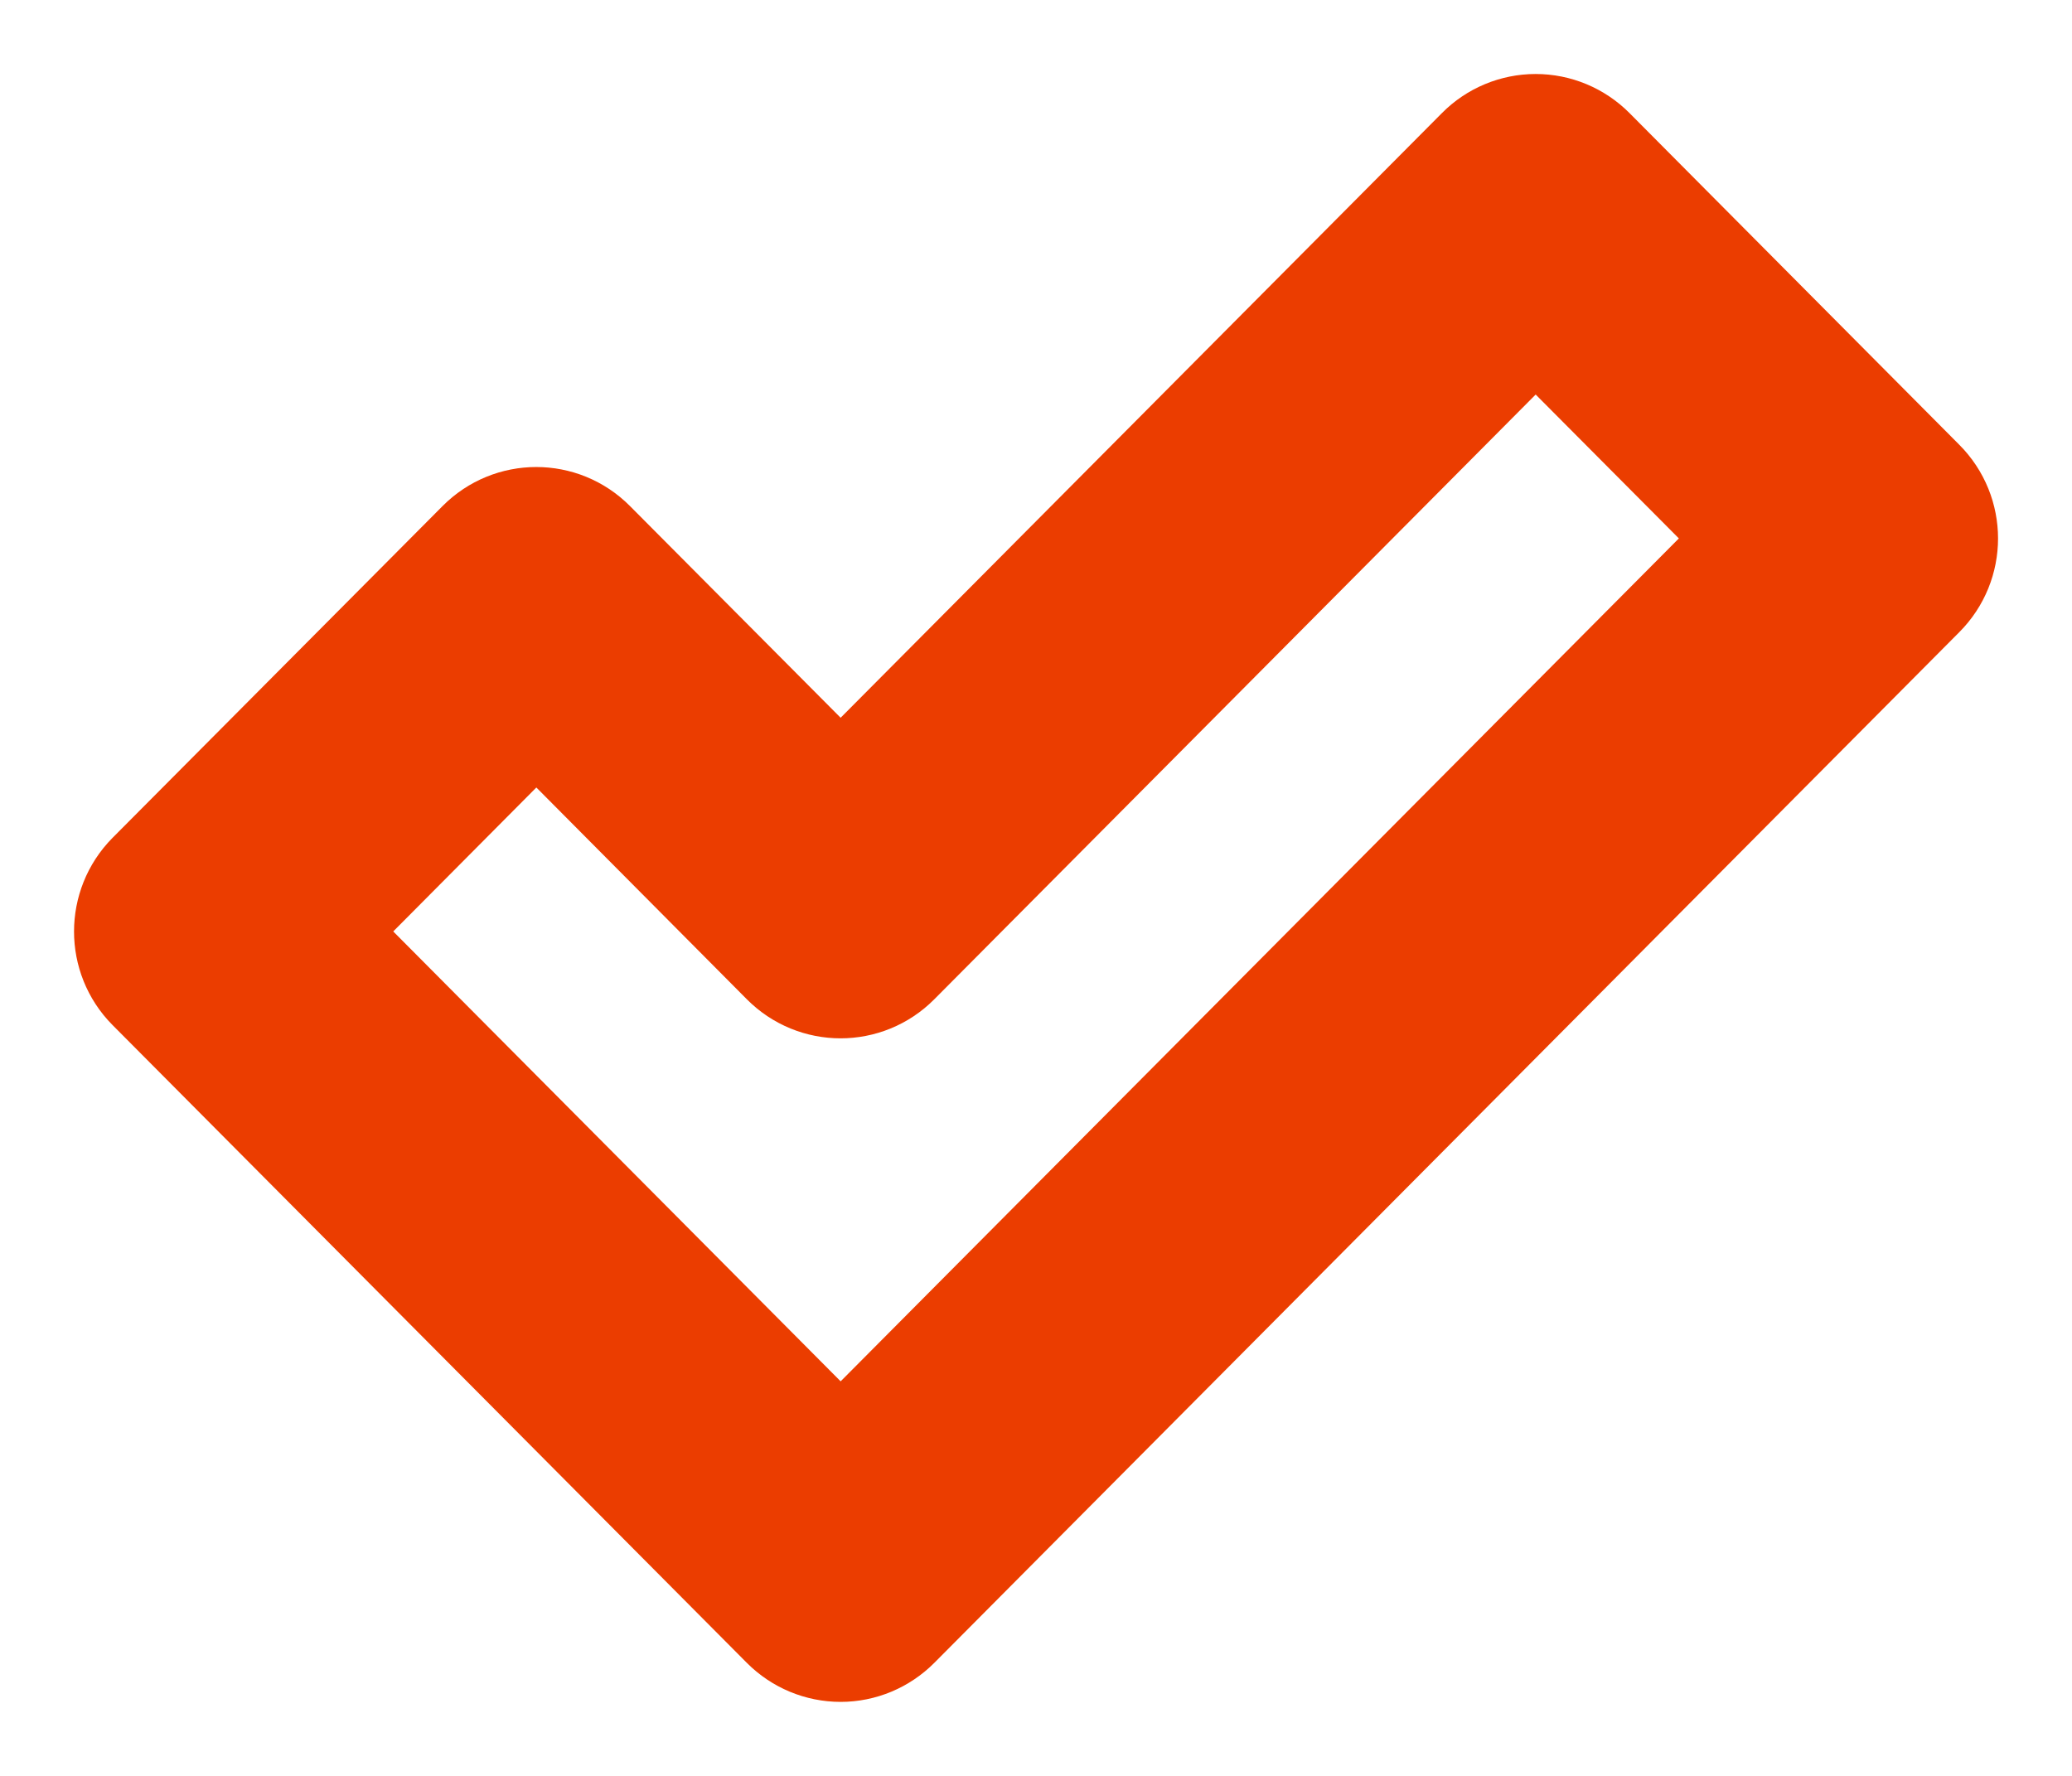 <svg width="14" height="12" viewBox="0 0 14 12" fill="none" xmlns="http://www.w3.org/2000/svg">
<path d="M5.68 11C5.575 11 5.475 10.958 5.401 10.884L1.115 6.574C0.962 6.42 0.962 6.169 1.115 6.014L3.345 3.772C3.499 3.617 3.748 3.617 3.902 3.772L5.68 5.559L10.098 1.116C10.171 1.042 10.272 1 10.376 1C10.481 1 10.581 1.042 10.655 1.116L12.884 3.358C13.039 3.513 13.039 3.764 12.884 3.919L5.958 10.884C5.884 10.958 5.784 11 5.68 11ZM1.952 6.294L5.68 10.043L12.049 3.638L10.376 1.957L5.958 6.4C5.804 6.555 5.555 6.555 5.401 6.4L3.624 4.612L1.952 6.294Z" fill="#EB3D00" stroke="#EB3D00"/>
</svg>
